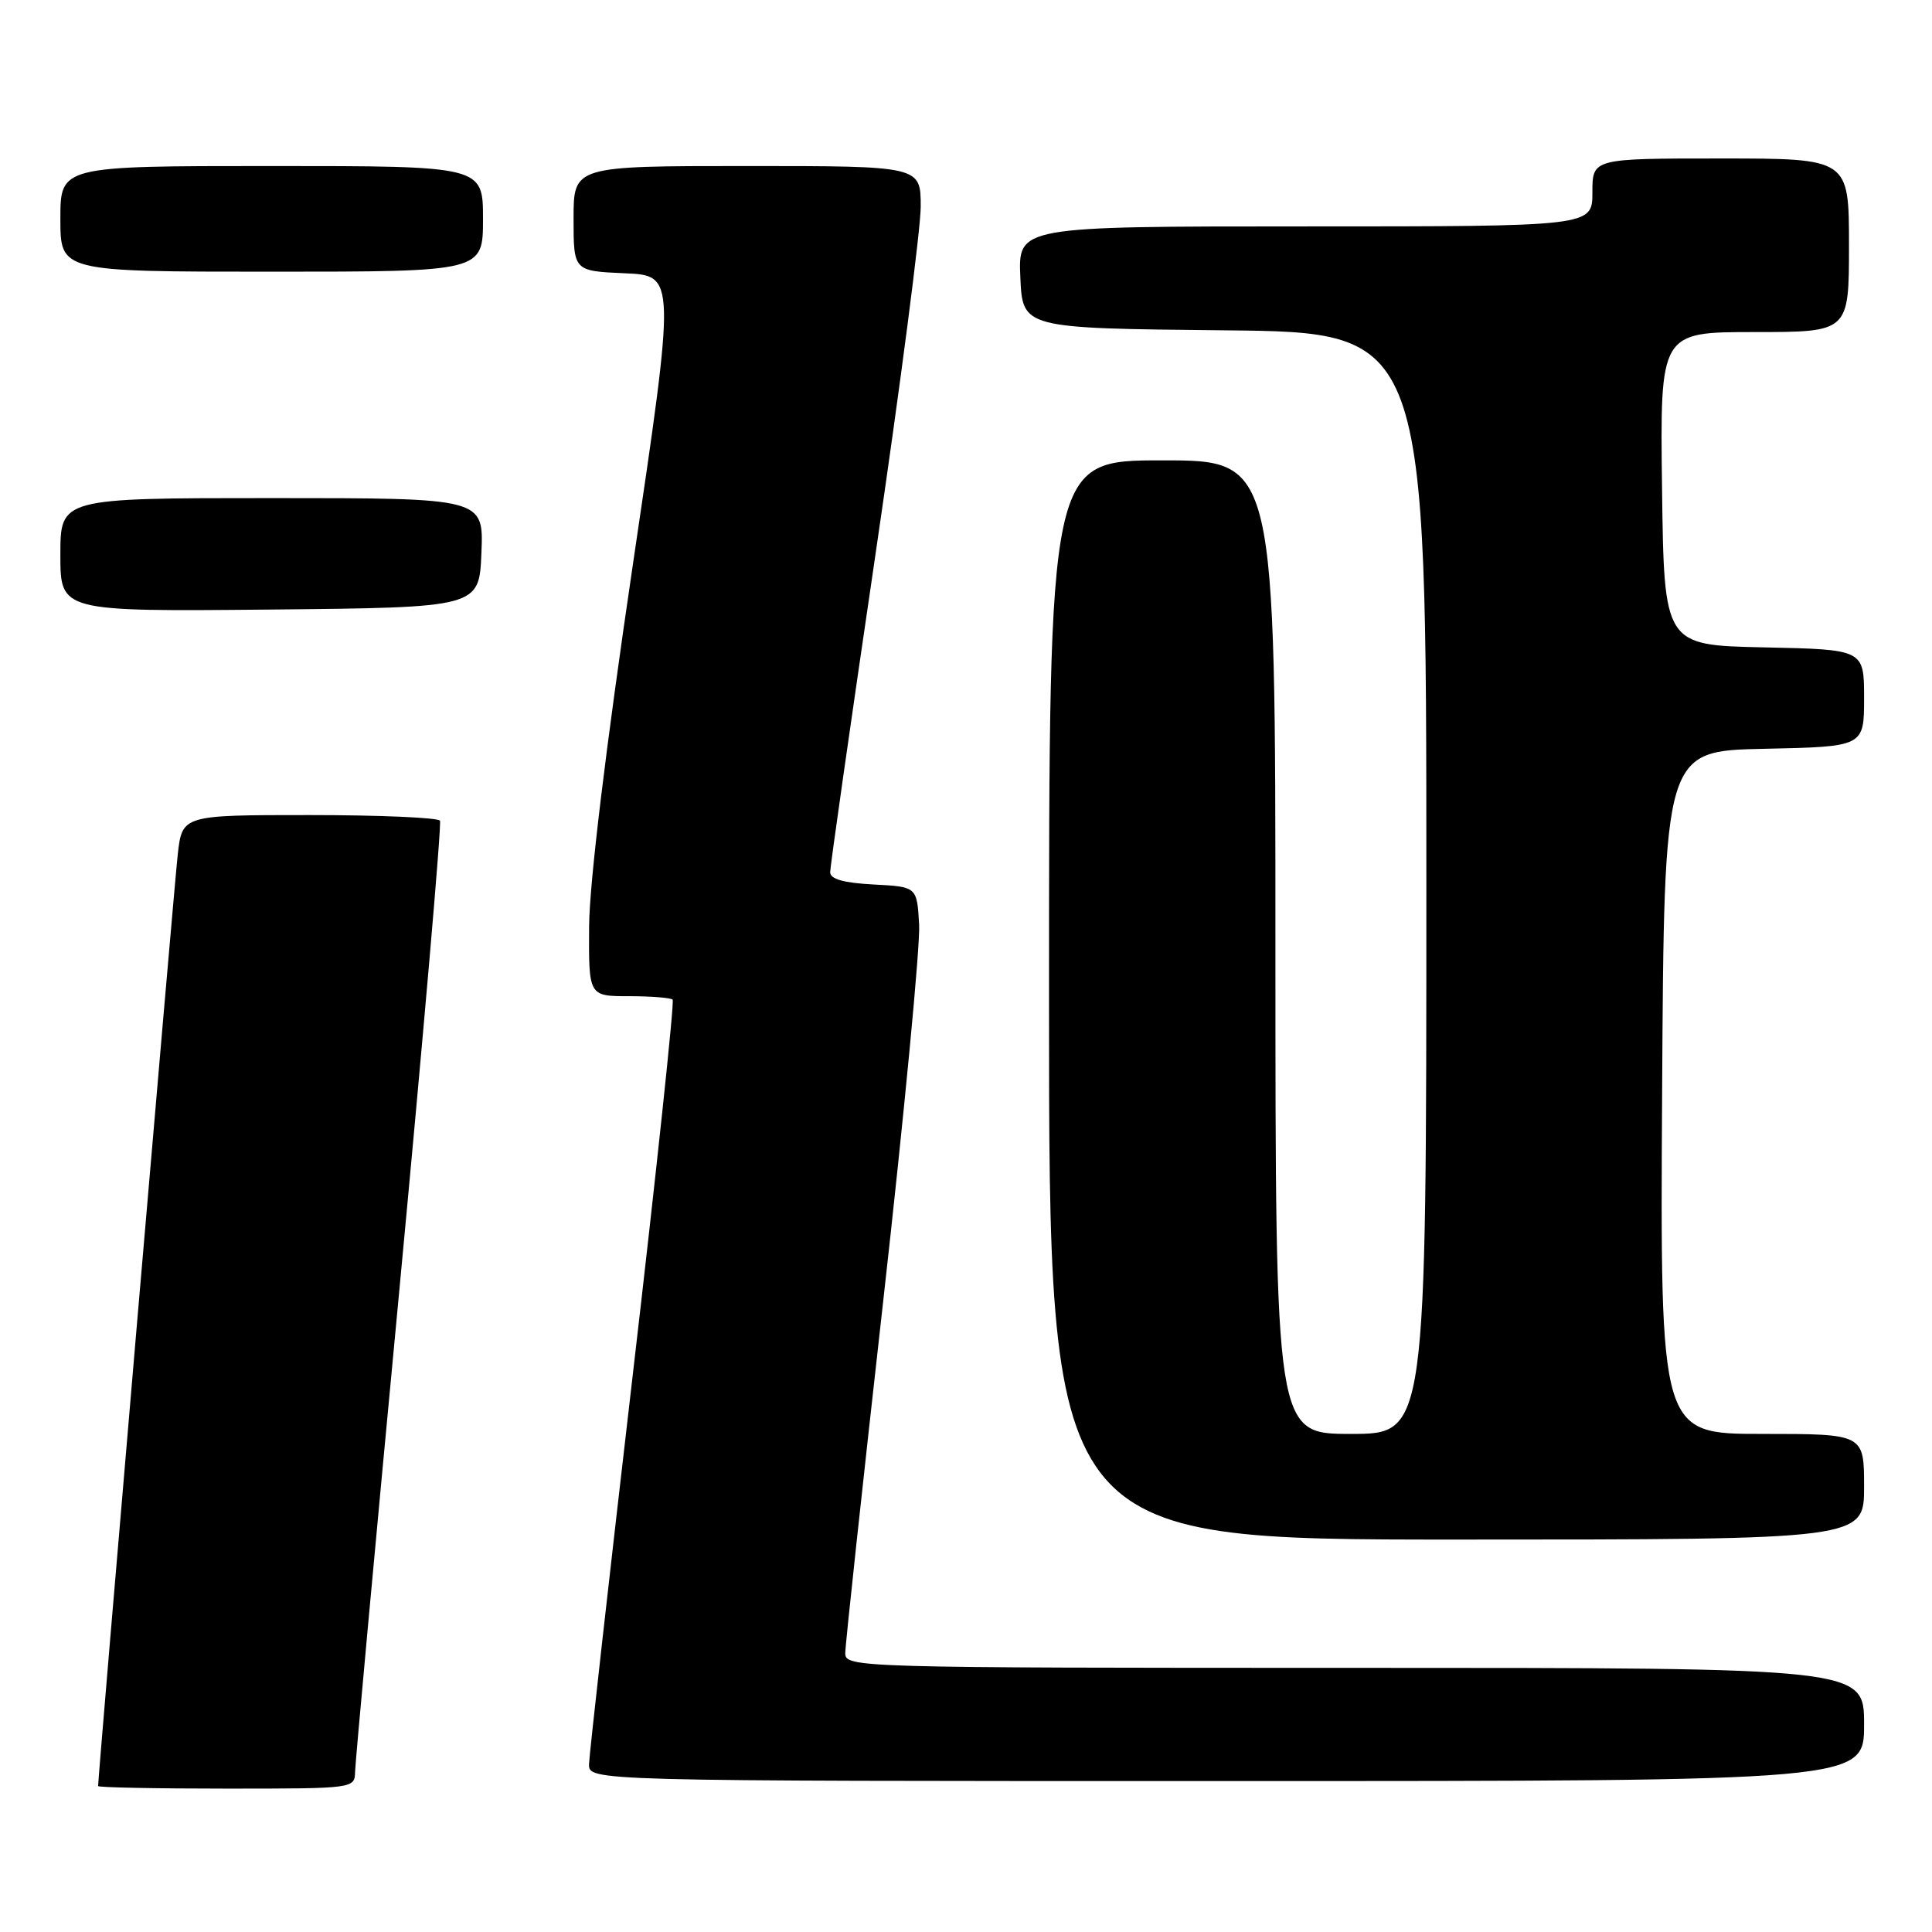 <?xml version="1.0" encoding="UTF-8" standalone="no"?>
<!DOCTYPE svg PUBLIC "-//W3C//DTD SVG 1.1//EN" "http://www.w3.org/Graphics/SVG/1.1/DTD/svg11.dtd" >
<svg xmlns="http://www.w3.org/2000/svg" xmlns:xlink="http://www.w3.org/1999/xlink" version="1.1" viewBox="0 0 256 256">
 <g >
 <path fill="currentColor"
d=" M 47.05 234.75 C 47.08 233.51 49.71 204.82 52.91 171.00 C 56.10 137.18 58.53 109.16 58.30 108.75 C 58.07 108.34 50.29 108.00 41.01 108.00 C 24.14 108.00 24.14 108.00 23.55 113.25 C 23.08 117.37 13.00 235.30 13.00 236.66 C 13.00 236.85 20.65 237.00 30.00 237.00 C 46.95 237.00 47.00 236.99 47.05 234.75 Z  M 247.00 228.50 C 247.00 221.00 247.00 221.00 179.50 221.00 C 113.42 221.00 112.00 220.96 112.00 219.06 C 112.00 218.00 114.27 196.96 117.04 172.31 C 119.81 147.67 121.95 125.25 121.79 122.50 C 121.50 117.50 121.50 117.50 115.75 117.20 C 111.79 116.99 110.00 116.49 110.00 115.57 C 110.00 114.84 112.70 95.91 116.00 73.50 C 119.30 51.09 122.00 30.34 122.00 27.38 C 122.00 22.00 122.00 22.00 99.00 22.00 C 76.00 22.00 76.00 22.00 76.00 28.96 C 76.00 35.91 76.00 35.91 82.77 36.21 C 89.54 36.50 89.54 36.50 83.83 75.00 C 80.28 99.02 78.10 116.98 78.06 122.75 C 78.00 132.00 78.00 132.00 83.33 132.00 C 86.27 132.00 88.87 132.21 89.13 132.46 C 89.38 132.71 87.00 155.10 83.84 182.21 C 80.69 209.32 78.08 232.51 78.05 233.75 C 78.00 236.00 78.00 236.00 162.50 236.00 C 247.00 236.00 247.00 236.00 247.00 228.50 Z  M 247.00 197.00 C 247.00 190.00 247.00 190.00 233.49 190.00 C 219.98 190.00 219.98 190.00 220.24 144.75 C 220.50 99.50 220.50 99.50 233.75 99.22 C 247.00 98.94 247.00 98.94 247.00 92.50 C 247.00 86.06 247.00 86.06 233.75 85.78 C 220.50 85.50 220.50 85.50 220.23 64.75 C 219.96 44.00 219.96 44.00 232.48 44.00 C 245.00 44.00 245.00 44.00 245.00 32.50 C 245.00 21.00 245.00 21.00 228.00 21.00 C 211.00 21.00 211.00 21.00 211.00 25.50 C 211.00 30.00 211.00 30.00 172.95 30.00 C 134.91 30.00 134.91 30.00 135.20 36.75 C 135.50 43.50 135.50 43.50 162.25 43.77 C 189.00 44.03 189.00 44.03 189.00 117.02 C 189.00 190.00 189.00 190.00 179.00 190.00 C 169.00 190.00 169.00 190.00 169.00 125.50 C 169.00 61.00 169.00 61.00 154.00 61.00 C 139.00 61.00 139.00 61.00 139.00 132.50 C 139.00 204.00 139.00 204.00 193.00 204.00 C 247.00 204.00 247.00 204.00 247.00 197.00 Z  M 63.79 73.25 C 64.09 66.00 64.09 66.00 36.04 66.00 C 8.00 66.00 8.00 66.00 8.00 73.52 C 8.00 81.03 8.00 81.03 35.75 80.77 C 63.50 80.50 63.50 80.50 63.79 73.25 Z  M 64.00 29.00 C 64.00 22.00 64.00 22.00 36.00 22.00 C 8.00 22.00 8.00 22.00 8.00 29.00 C 8.00 36.00 8.00 36.00 36.00 36.00 C 64.00 36.00 64.00 36.00 64.00 29.00 Z "/>
</g>
</svg>